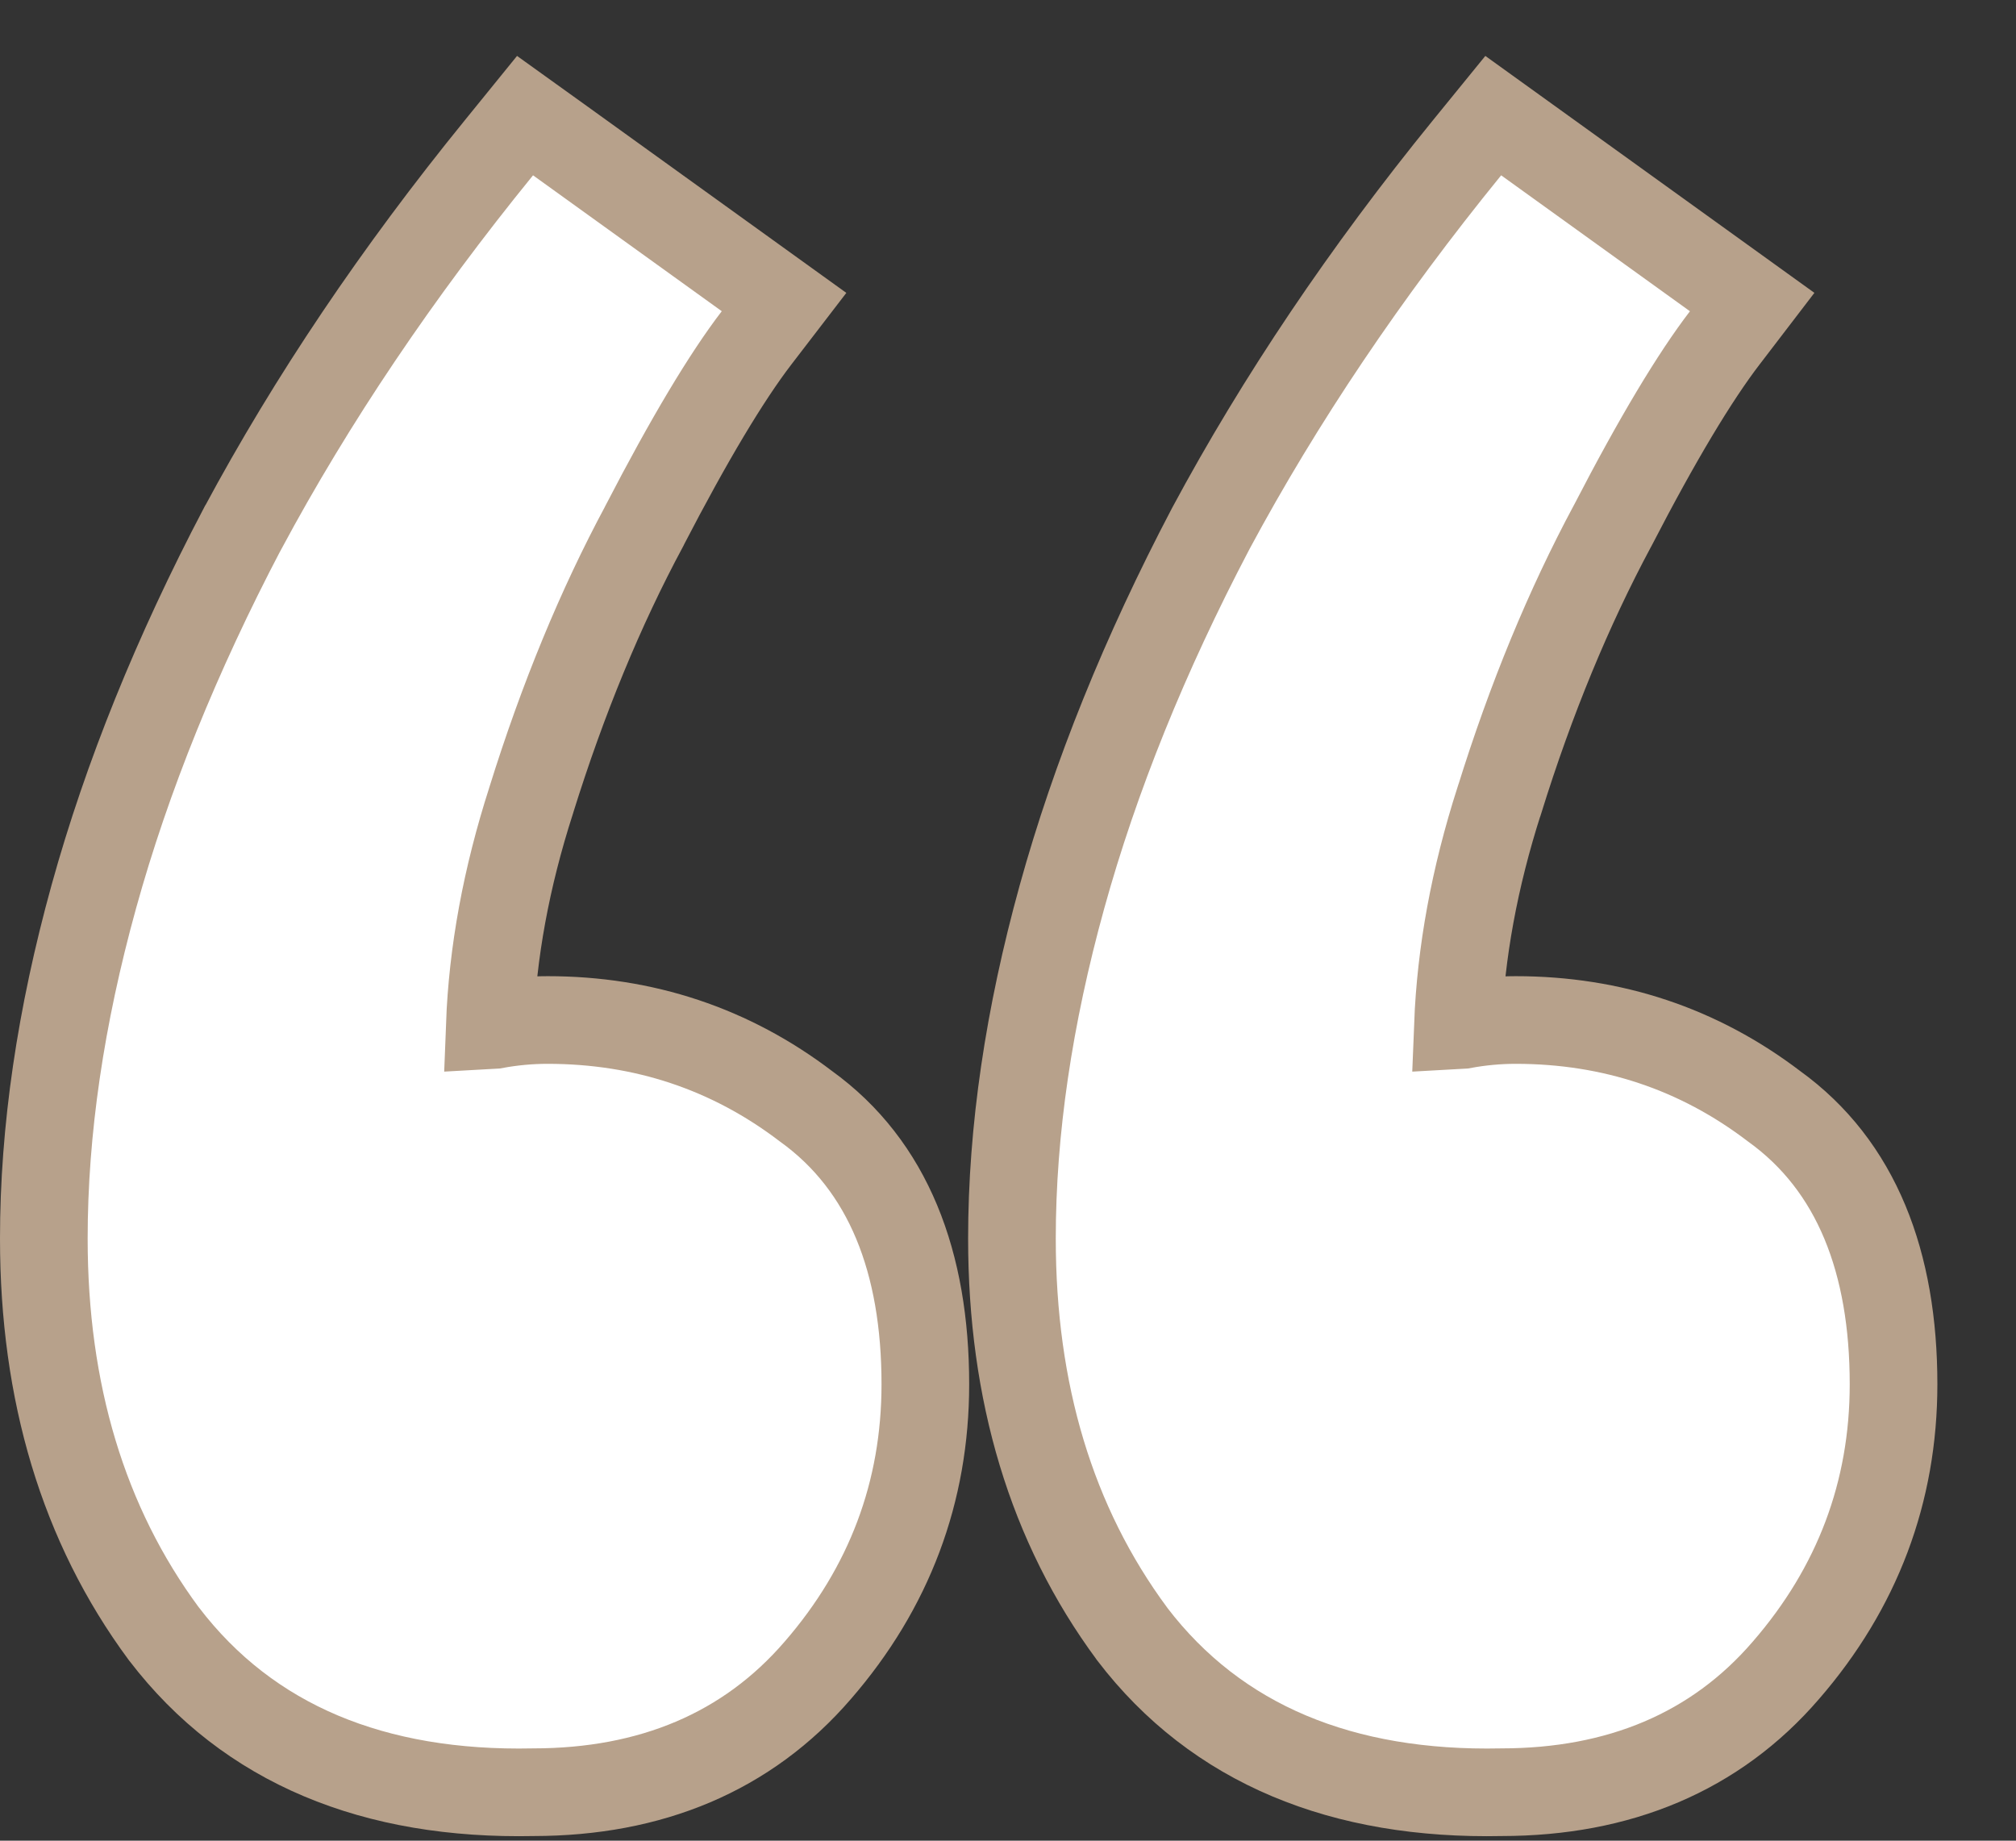 <svg width="23" height="21" viewBox="0 0 23 21" fill="none" xmlns="http://www.w3.org/2000/svg">
<rect x="0" y="0" width="23" height="21" fill="#333333" stroke="none"/>
<path d="M6.373 1.594L5.99 1.319L5.693 1.685C4.534 3.11 3.558 4.558 2.769 6.029L2.769 6.029L2.766 6.033C2.016 7.463 1.449 8.862 1.07 10.231C0.692 11.597 0.5 12.897 0.5 14.131C0.5 15.881 0.948 17.393 1.868 18.638L1.868 18.638L1.873 18.644C2.837 19.905 4.274 20.485 6.086 20.447C7.423 20.446 8.524 19.992 9.331 19.055C10.145 18.116 10.557 17.022 10.557 15.793C10.557 14.405 10.139 13.301 9.195 12.621C8.334 11.965 7.345 11.637 6.247 11.637C6.044 11.637 5.842 11.656 5.641 11.693C5.624 11.694 5.606 11.695 5.588 11.696C5.619 10.871 5.775 10.017 6.06 9.132L6.06 9.132L6.061 9.128C6.421 7.973 6.851 6.932 7.35 6.003L7.35 6.003L7.353 5.996C7.865 5.007 8.29 4.3 8.631 3.855L8.945 3.446L8.527 3.145L6.373 1.594ZM17.418 1.594L17.036 1.319L16.738 1.685C15.579 3.11 14.604 4.558 13.814 6.029L13.814 6.029L13.812 6.033C13.061 7.463 12.495 8.862 12.116 10.231C11.738 11.597 11.545 12.897 11.545 14.131C11.545 15.881 11.993 17.393 12.914 18.638L12.914 18.638L12.918 18.644C13.882 19.905 15.32 20.485 17.132 20.447C18.468 20.446 19.57 19.992 20.376 19.055C21.19 18.116 21.603 17.022 21.603 15.793C21.603 14.405 21.184 13.301 20.24 12.621C19.379 11.965 18.391 11.637 17.292 11.637C17.089 11.637 16.887 11.656 16.687 11.693C16.669 11.694 16.651 11.695 16.633 11.696C16.665 10.871 16.821 10.017 17.105 9.132L17.107 9.128C17.466 7.973 17.897 6.932 18.395 6.003L18.395 6.003L18.399 5.996C18.91 5.007 19.336 4.3 19.677 3.855L19.99 3.446L19.572 3.145L17.418 1.594Z" fill="white" stroke="#B7A18B"/>
</svg>
